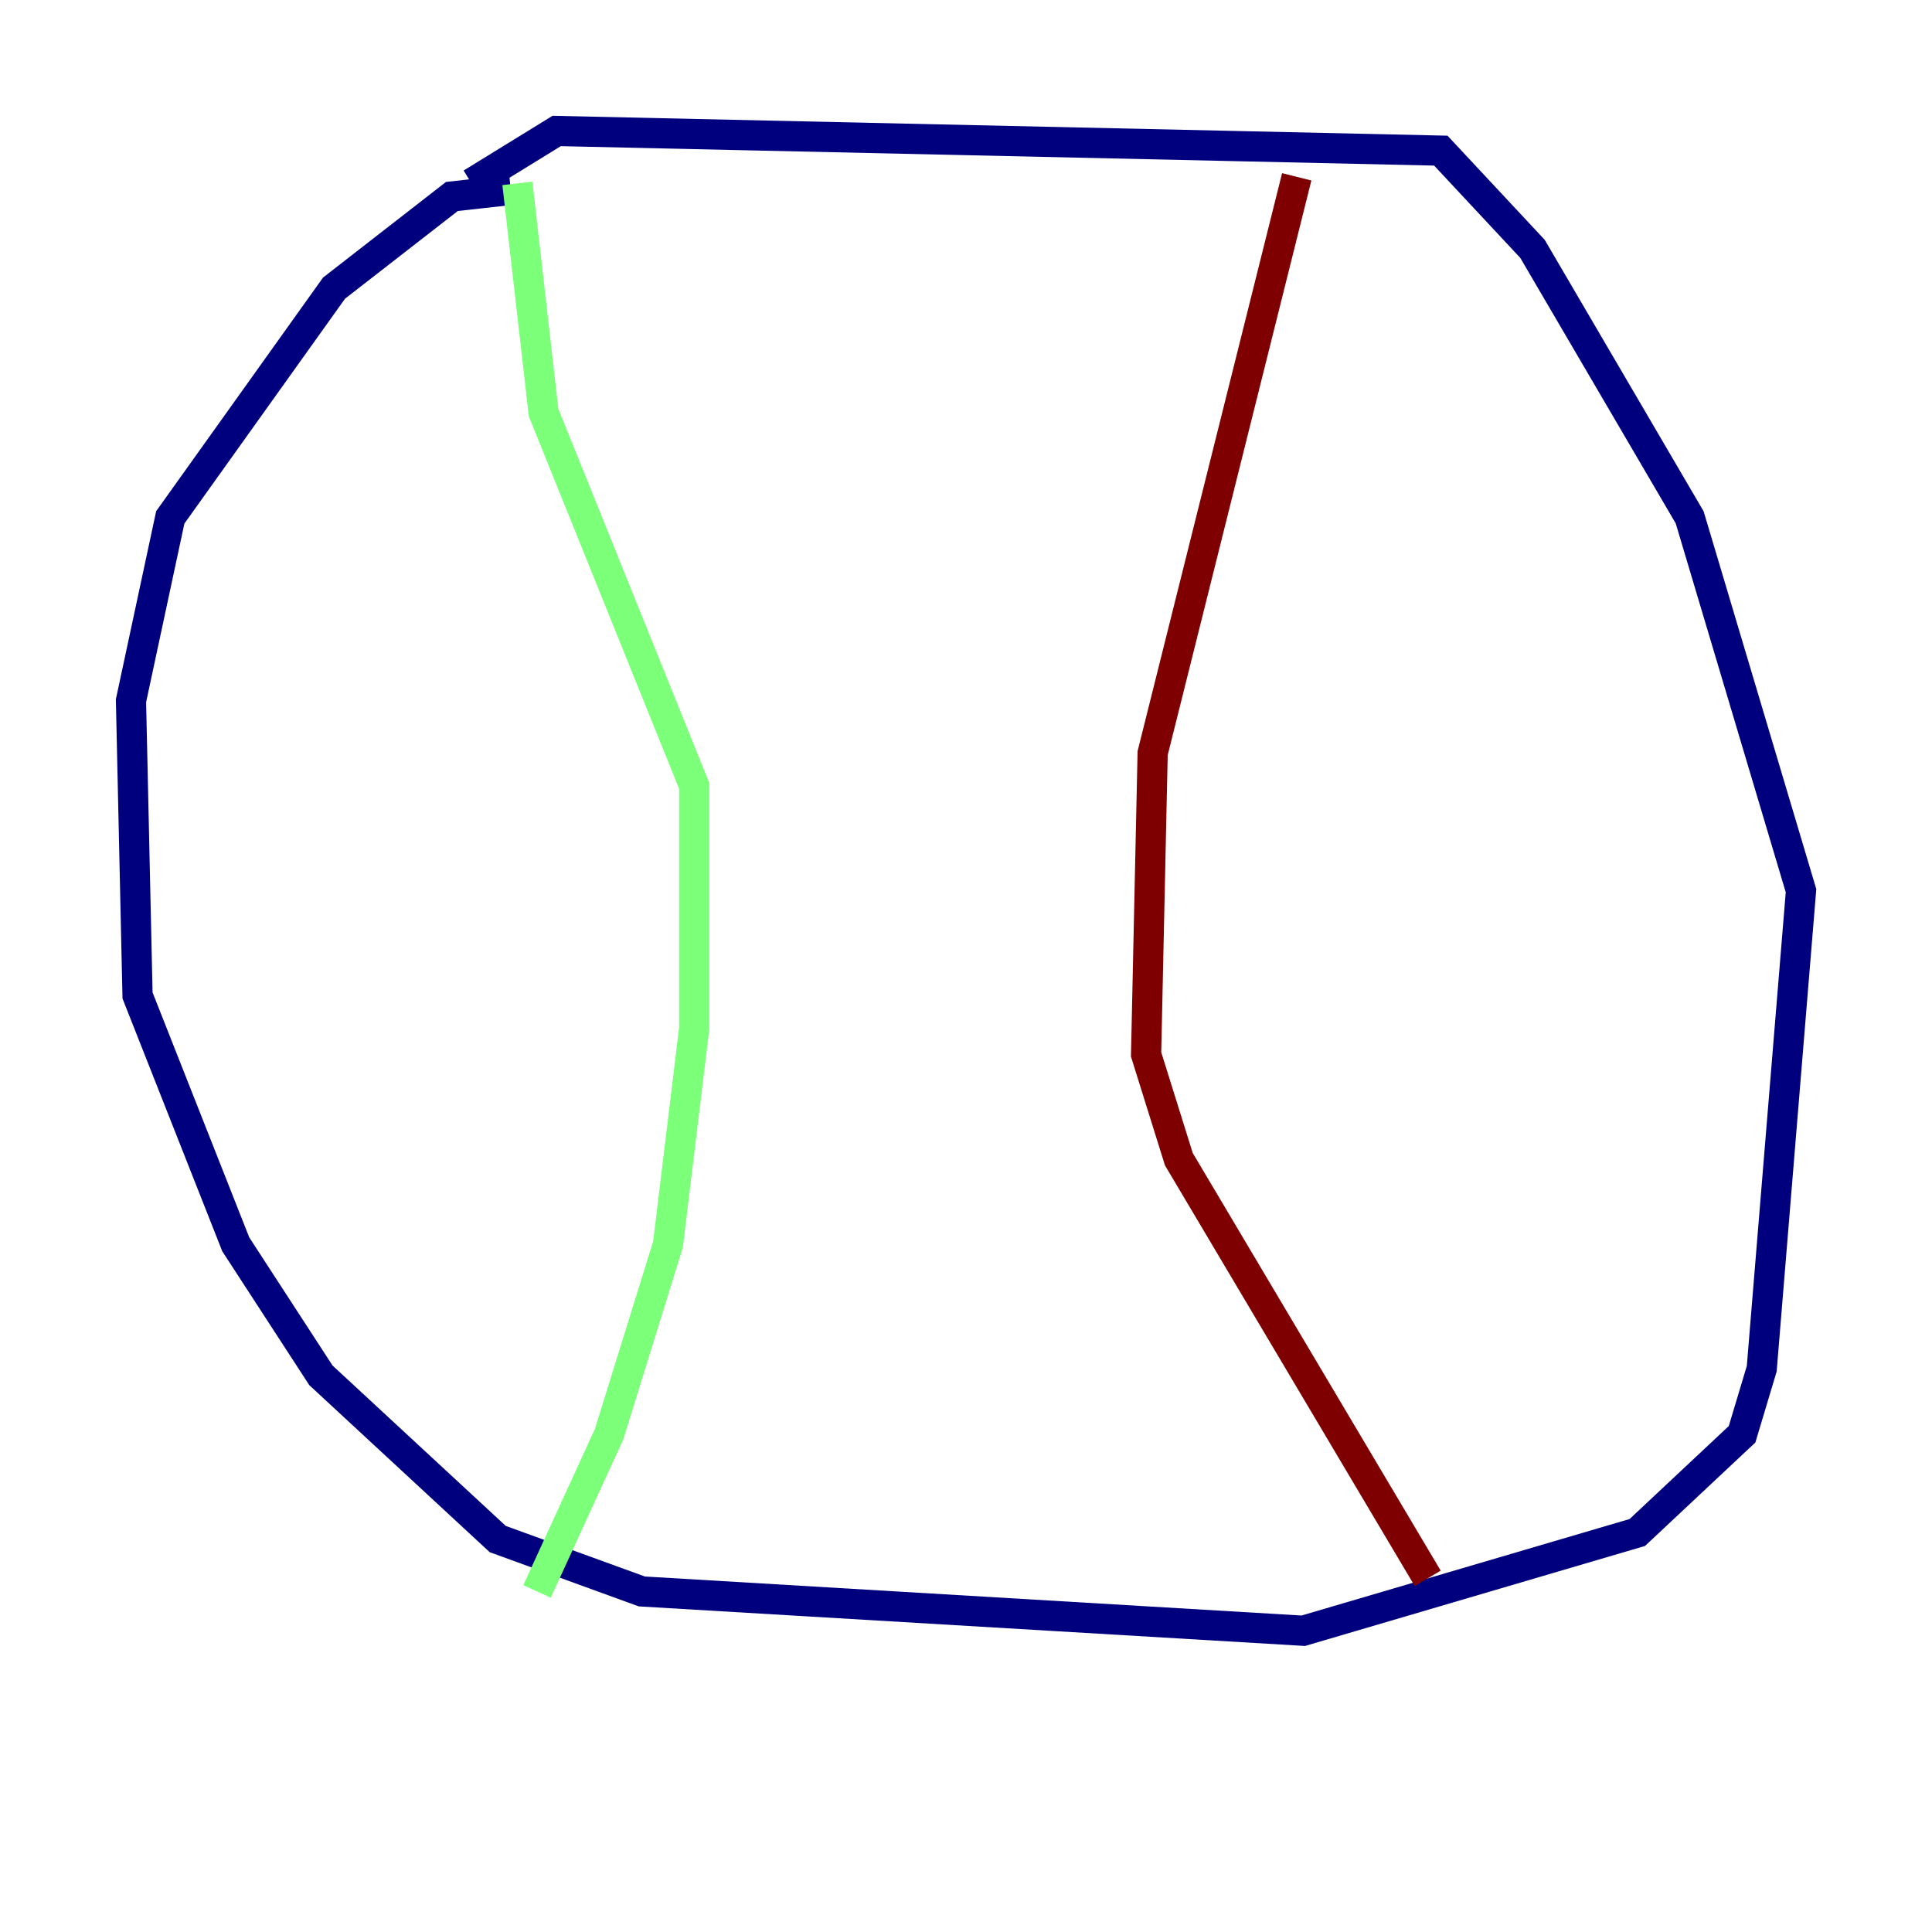 <?xml version="1.0" encoding="utf-8" ?>
<svg baseProfile="tiny" height="128" version="1.2" viewBox="0,0,128,128" width="128" xmlns="http://www.w3.org/2000/svg" xmlns:ev="http://www.w3.org/2001/xml-events" xmlns:xlink="http://www.w3.org/1999/xlink"><defs /><polyline fill="none" points="33.844,12.583 29.939,13.017 22.129,19.091 11.281,34.278 8.678,46.427 9.112,65.953 15.62,82.441 21.261,91.119 32.976,101.966 42.522,105.437 86.346,108.041 108.475,101.532 115.417,95.024 116.719,90.685 119.322,59.01 111.946,34.278 101.532,16.488 95.458,9.98 36.881,8.678 31.241,12.149" stroke="#00007f" stroke-width="2" /><polyline fill="none" points="34.278,12.149 36.014,27.336 45.993,52.068 45.993,68.122 44.258,82.441 40.352,95.024 35.58,105.437" stroke="#7cff79" stroke-width="2" /><polyline fill="none" points="85.912,11.715 76.366,49.898 75.932,69.858 78.102,76.8 94.59,104.57" stroke="#7f0000" stroke-width="2" /></svg>